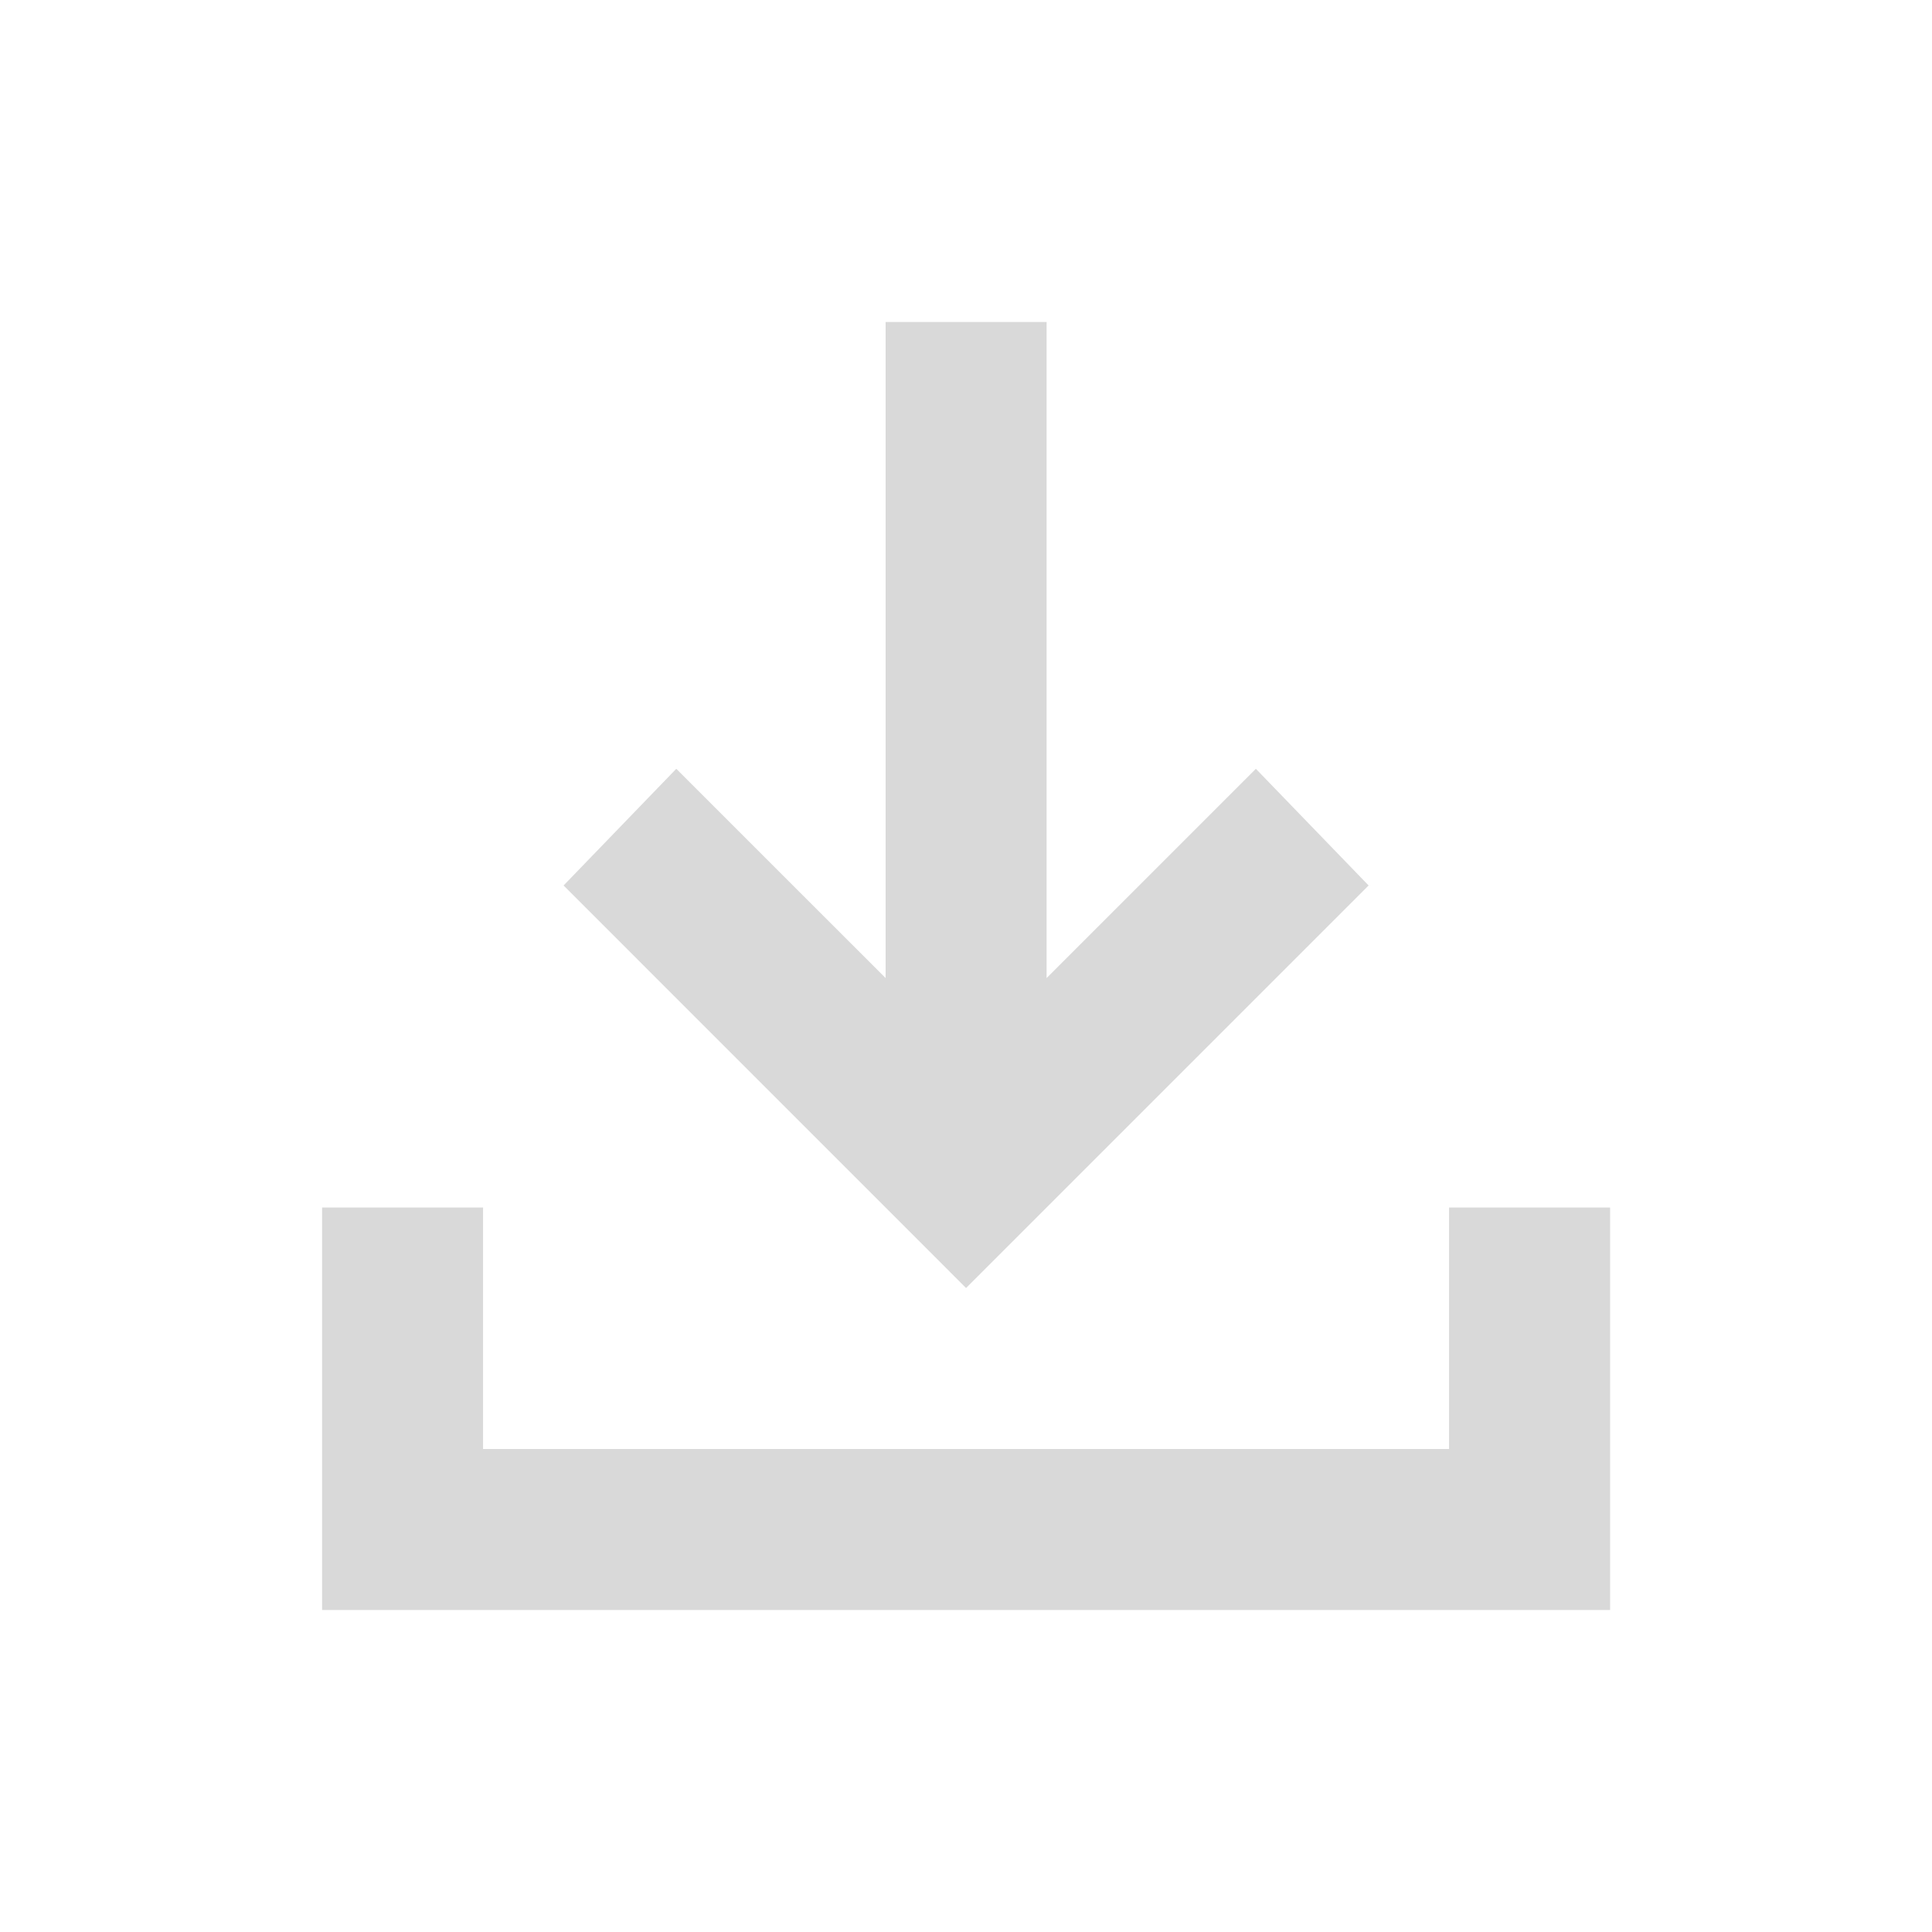 <svg width="28" height="28" viewBox="0 0 28 28" fill="none" xmlns="http://www.w3.org/2000/svg">
<path d="M14.001 18.667L8.168 12.833L9.801 11.142L12.835 14.175V4.667H15.168V14.175L18.201 11.142L19.835 12.833L14.001 18.667ZM4.668 23.333V17.5H7.001V21H21.001V17.5H23.335V23.333H4.668Z" fill="#D9D9D9"/>
</svg>
